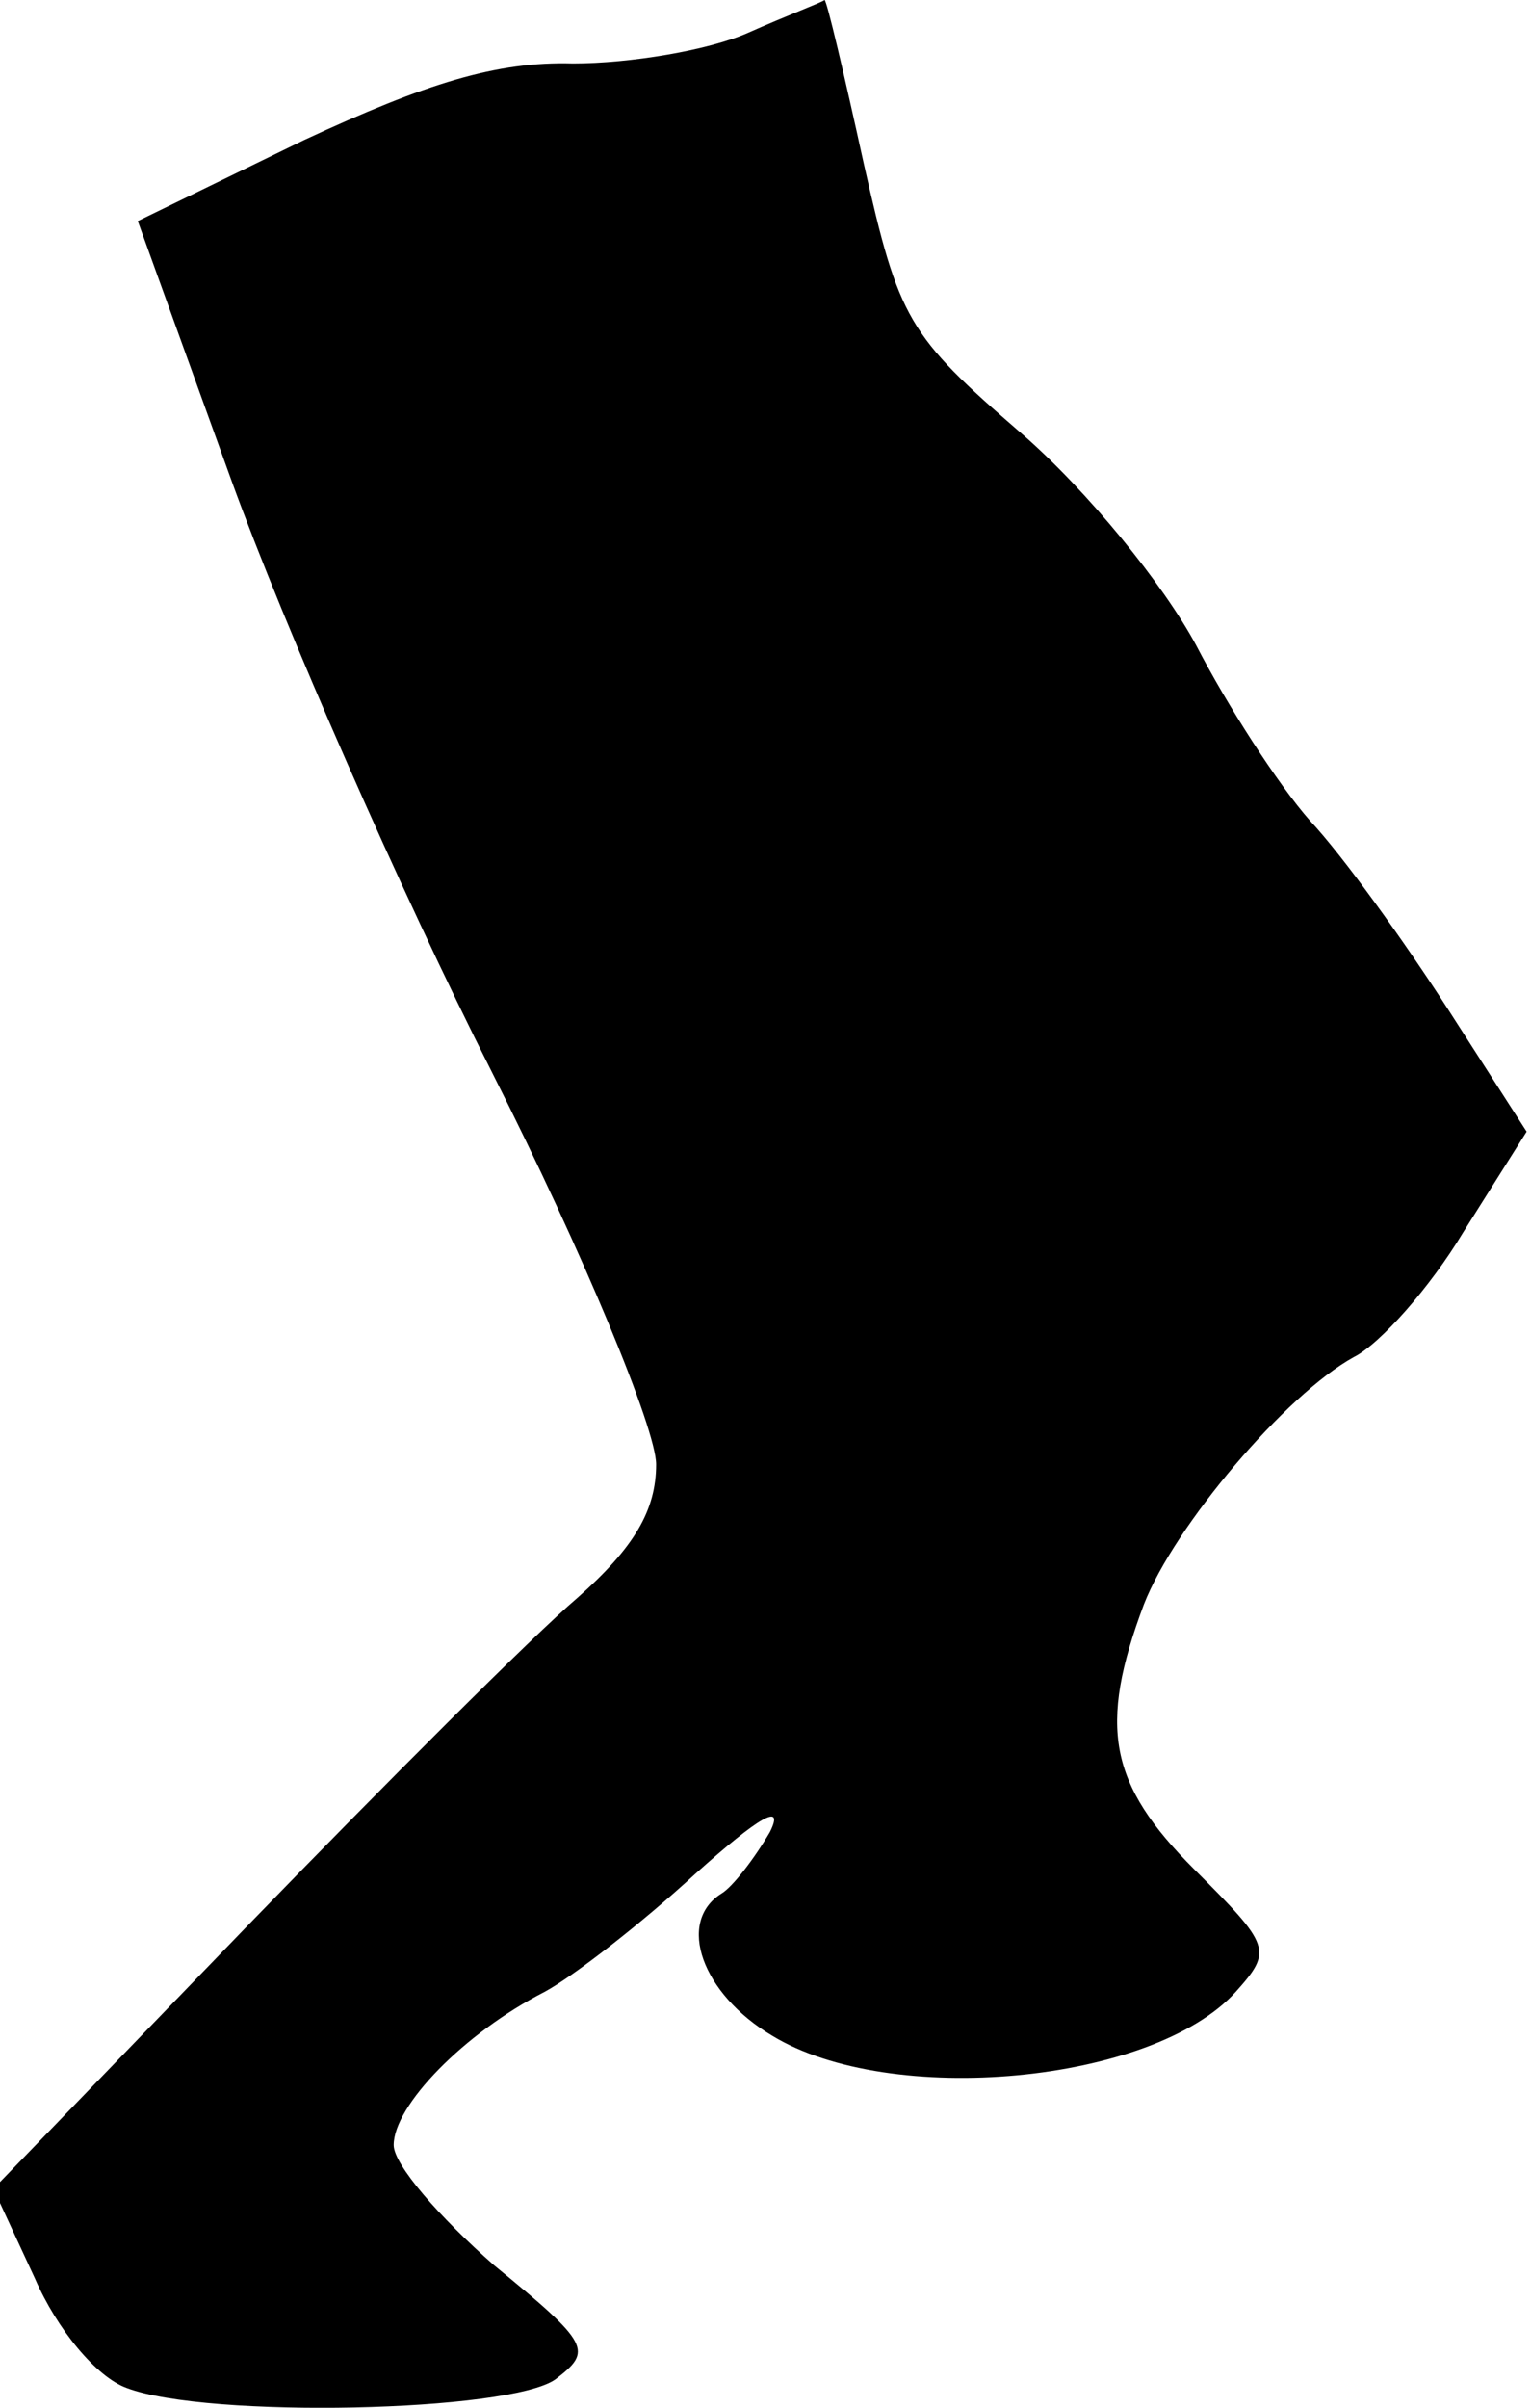 <?xml version="1.0" standalone="no"?>
<!DOCTYPE svg PUBLIC "-//W3C//DTD SVG 20010904//EN"
 "http://www.w3.org/TR/2001/REC-SVG-20010904/DTD/svg10.dtd">
<svg version="1.0" xmlns="http://www.w3.org/2000/svg"
 width="70pt" height="110pt" viewBox="0 0 70 110"
 preserveAspectRatio="xMidYMid meet">
<g transform="translate(0,110) scale(0.1,-0.1)"
fill="#000000" stroke="none">
<path fill="#000000" stroke="none" d="M342 1085 c-18 -8 -54 -14 -80 -14 -35
1 -67 -9 -123 -35 l-76 -37 43 -119 c24 -66 77 -187 119 -270 42 -83 75 -163
75 -179 0 -21 -10 -38 -36 -61 -20 -17 -88 -85 -152 -151 l-115 -119 19 -41
c10 -23 28 -45 42 -50 37 -14 175 -11 196 4 17 13 16 16 -28 52 -25 22 -46 46
-46 55 0 18 32 51 69 70 13 7 44 31 69 54 29 26 41 33 34 19 -7 -12 -17 -25
-22 -28 -21 -13 -9 -46 23 -65 54 -33 174 -22 212 20 17 19 16 21 -19 56 -39
39 -44 65 -23 121 14 36 65 96 96 113 12 6 35 32 50 57 l29 46 -36 56 c-20 31
-48 70 -63 86 -15 17 -38 53 -52 80 -15 28 -50 71 -80 97 -52 45 -56 52 -72
123 -9 41 -17 75 -18 75 -1 -1 -17 -7 -35 -15z"/>
</g>
</svg>
